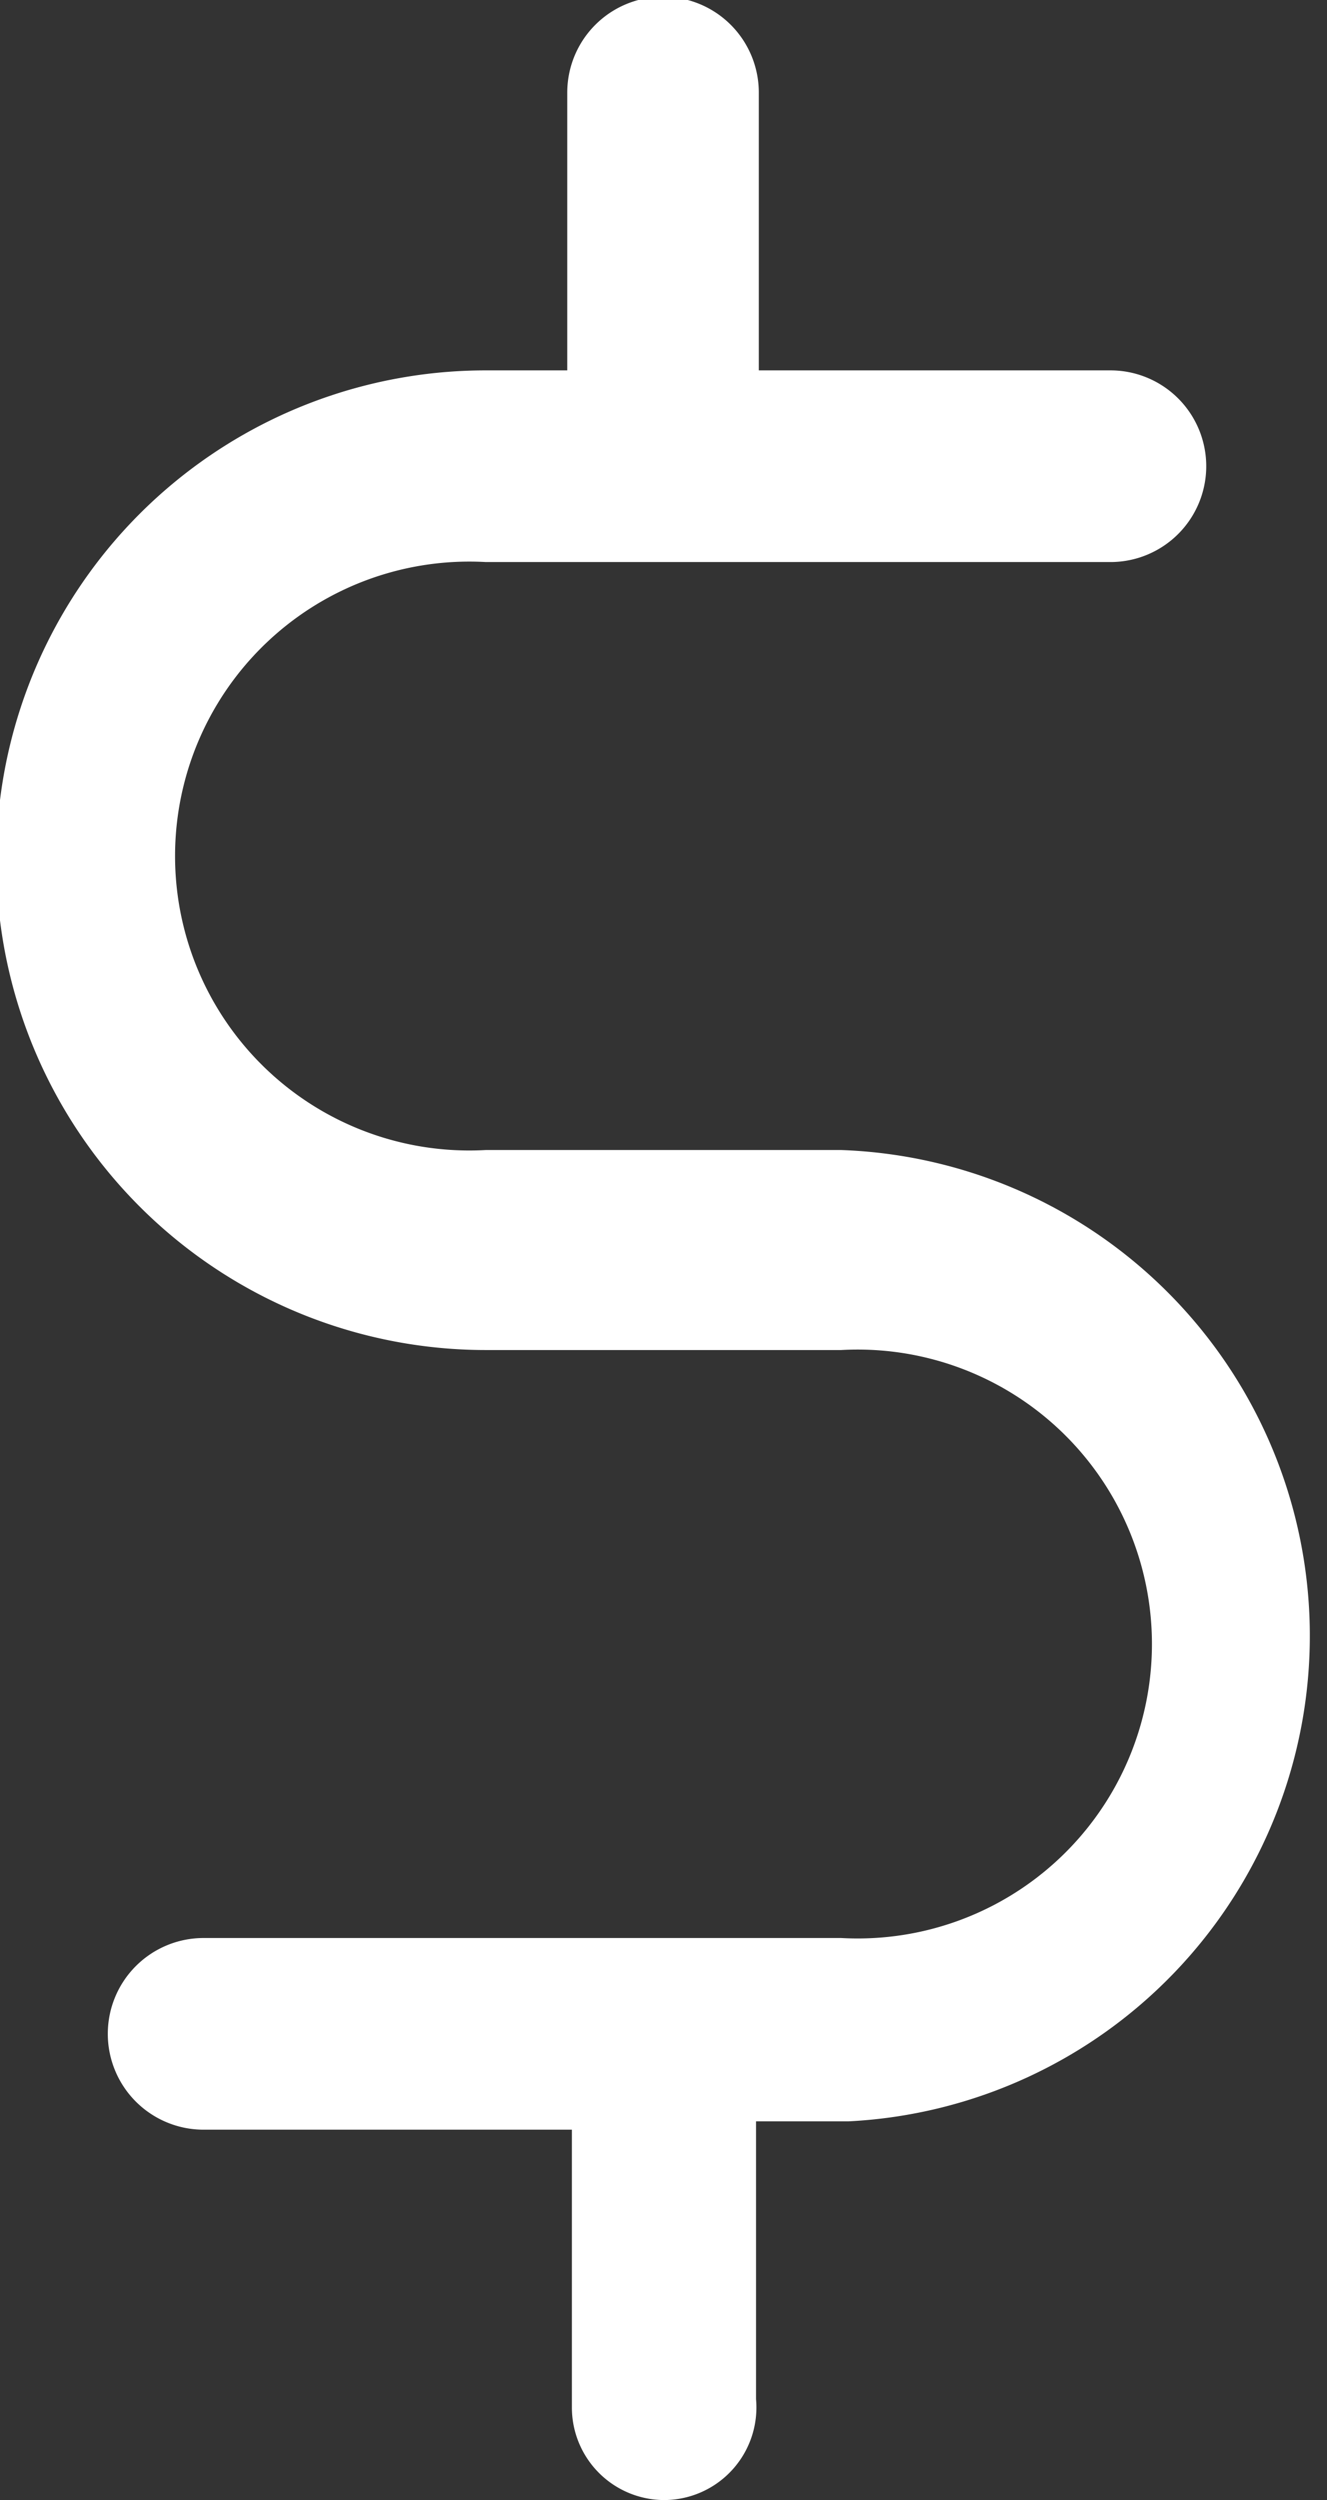 <svg xmlns="http://www.w3.org/2000/svg" viewBox="0 0 14.34 27"><rect x="0" y="0" width="14.34" height="27" fill="#333333" stroke="none"/><defs><style>.cls-1{fill:#fff;}</style></defs><title>icn_desafio_Financeiro</title><g id="Layer_2" data-name="Layer 2"><g id="Layer_1-2" data-name="Layer 1"><path class="cls-1" d="M7.18,27a1,1,0,0,1-1-1v-3H2.2a1,1,0,1,1,0-2.07H9.09a3.18,3.18,0,1,0,0-6.35H5.25A5.25,5.25,0,1,1,5.25,4h.88V1A1,1,0,1,1,8.2,1V4H12a1,1,0,0,1,0,2.07H5.25a3.18,3.18,0,1,0,0,6.35H9.09a5.25,5.25,0,0,1,.08,10.49h-1v3A1,1,0,0,1,7.18,27Z"/></g></g></svg>
